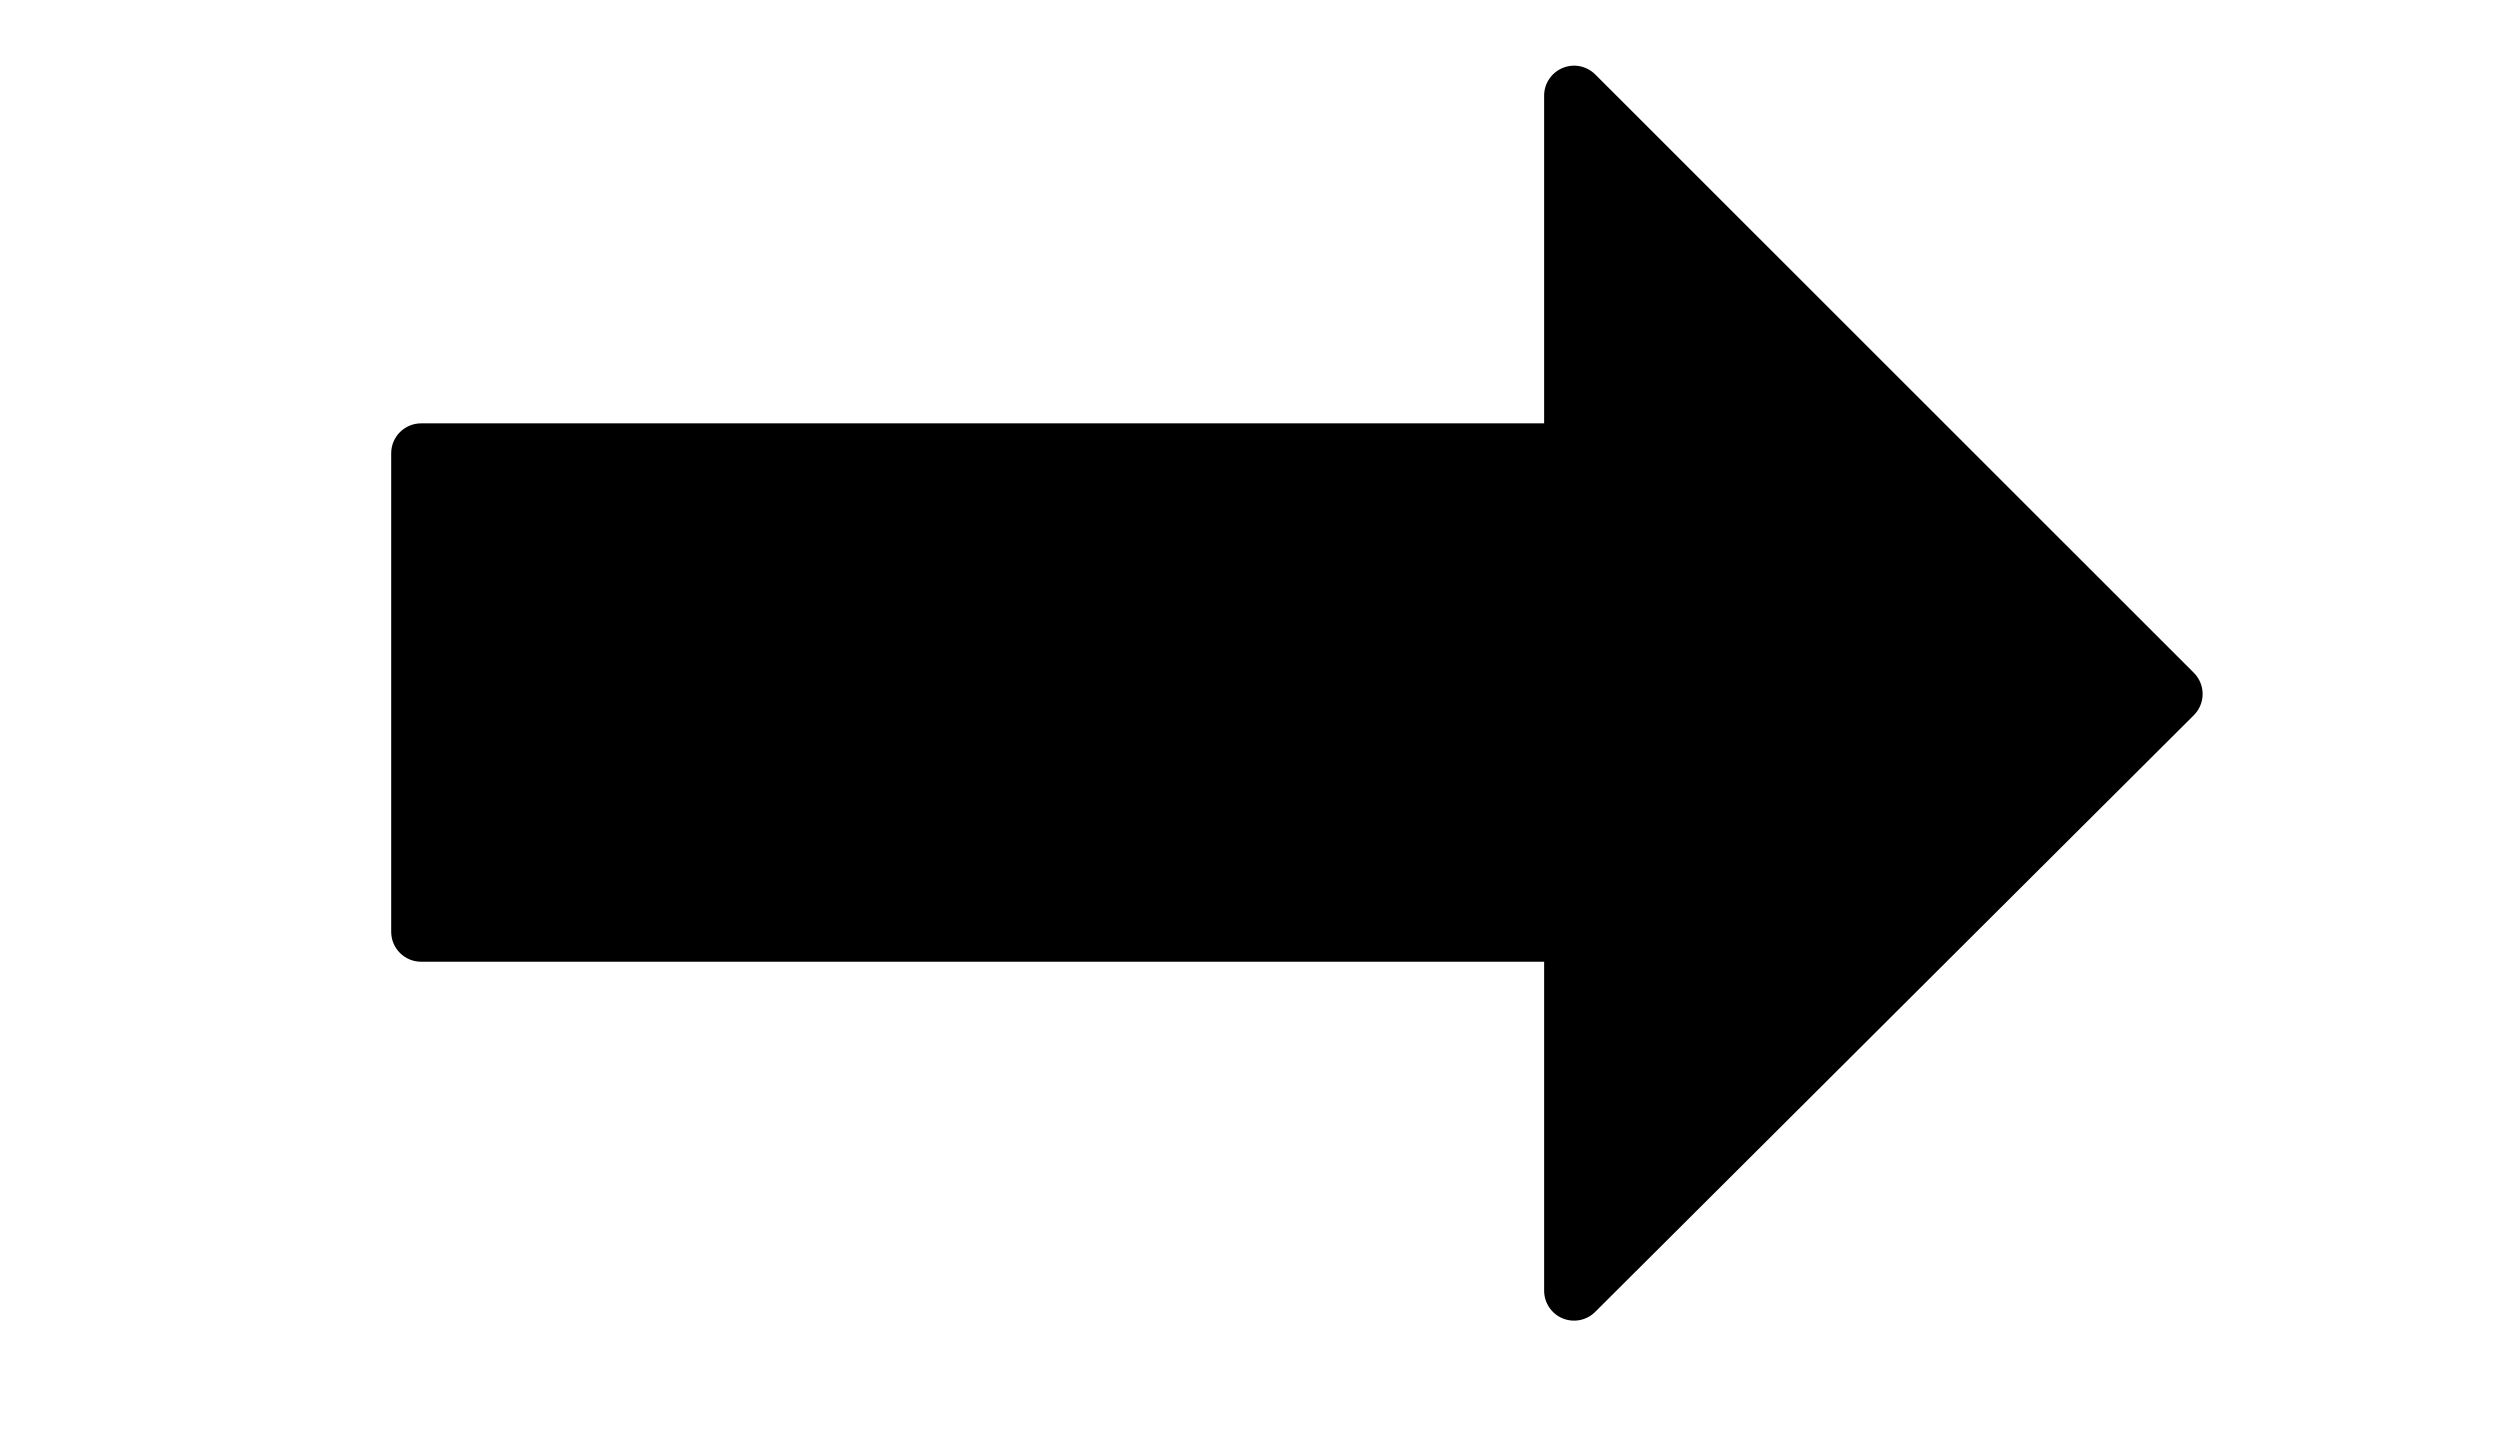 <?xml version="1.0" encoding="utf-8"?>
<!-- Generator: Adobe Illustrator 15.0.2, SVG Export Plug-In . SVG Version: 6.00 Build 0)  -->
<!DOCTYPE svg PUBLIC "-//W3C//DTD SVG 1.1//EN" "http://www.w3.org/Graphics/SVG/1.1/DTD/svg11.dtd">
<svg version="1.1" id="Capa_1" xmlns="http://www.w3.org/2000/svg" xmlns:xlink="http://www.w3.org/1999/xlink" x="0px" y="0px"
	 width="266.46px" height="153.07px" viewBox="0 0 266.46 153.07" enable-background="new 0 0 266.46 153.07" xml:space="preserve">
<g>
	<g>
		<path d="M166.55,7.245c-1.192,0.497-1.97,1.658-1.97,2.945v34.933H44.883c-1.76,0-3.188,1.429-3.188,3.188v51.006
			c0,1.76,1.429,3.188,3.188,3.188h119.697v35.066c0,1.287,0.777,2.449,1.964,2.945c1.192,0.492,2.563,0.225,3.475-0.688
			l63.809-63.599c0.6-0.599,0.938-1.409,0.938-2.257s-0.338-1.658-0.931-2.257L170.026,7.934
			C169.113,7.022,167.743,6.747,166.55,7.245z"/>
	</g>
</g>
</svg>
